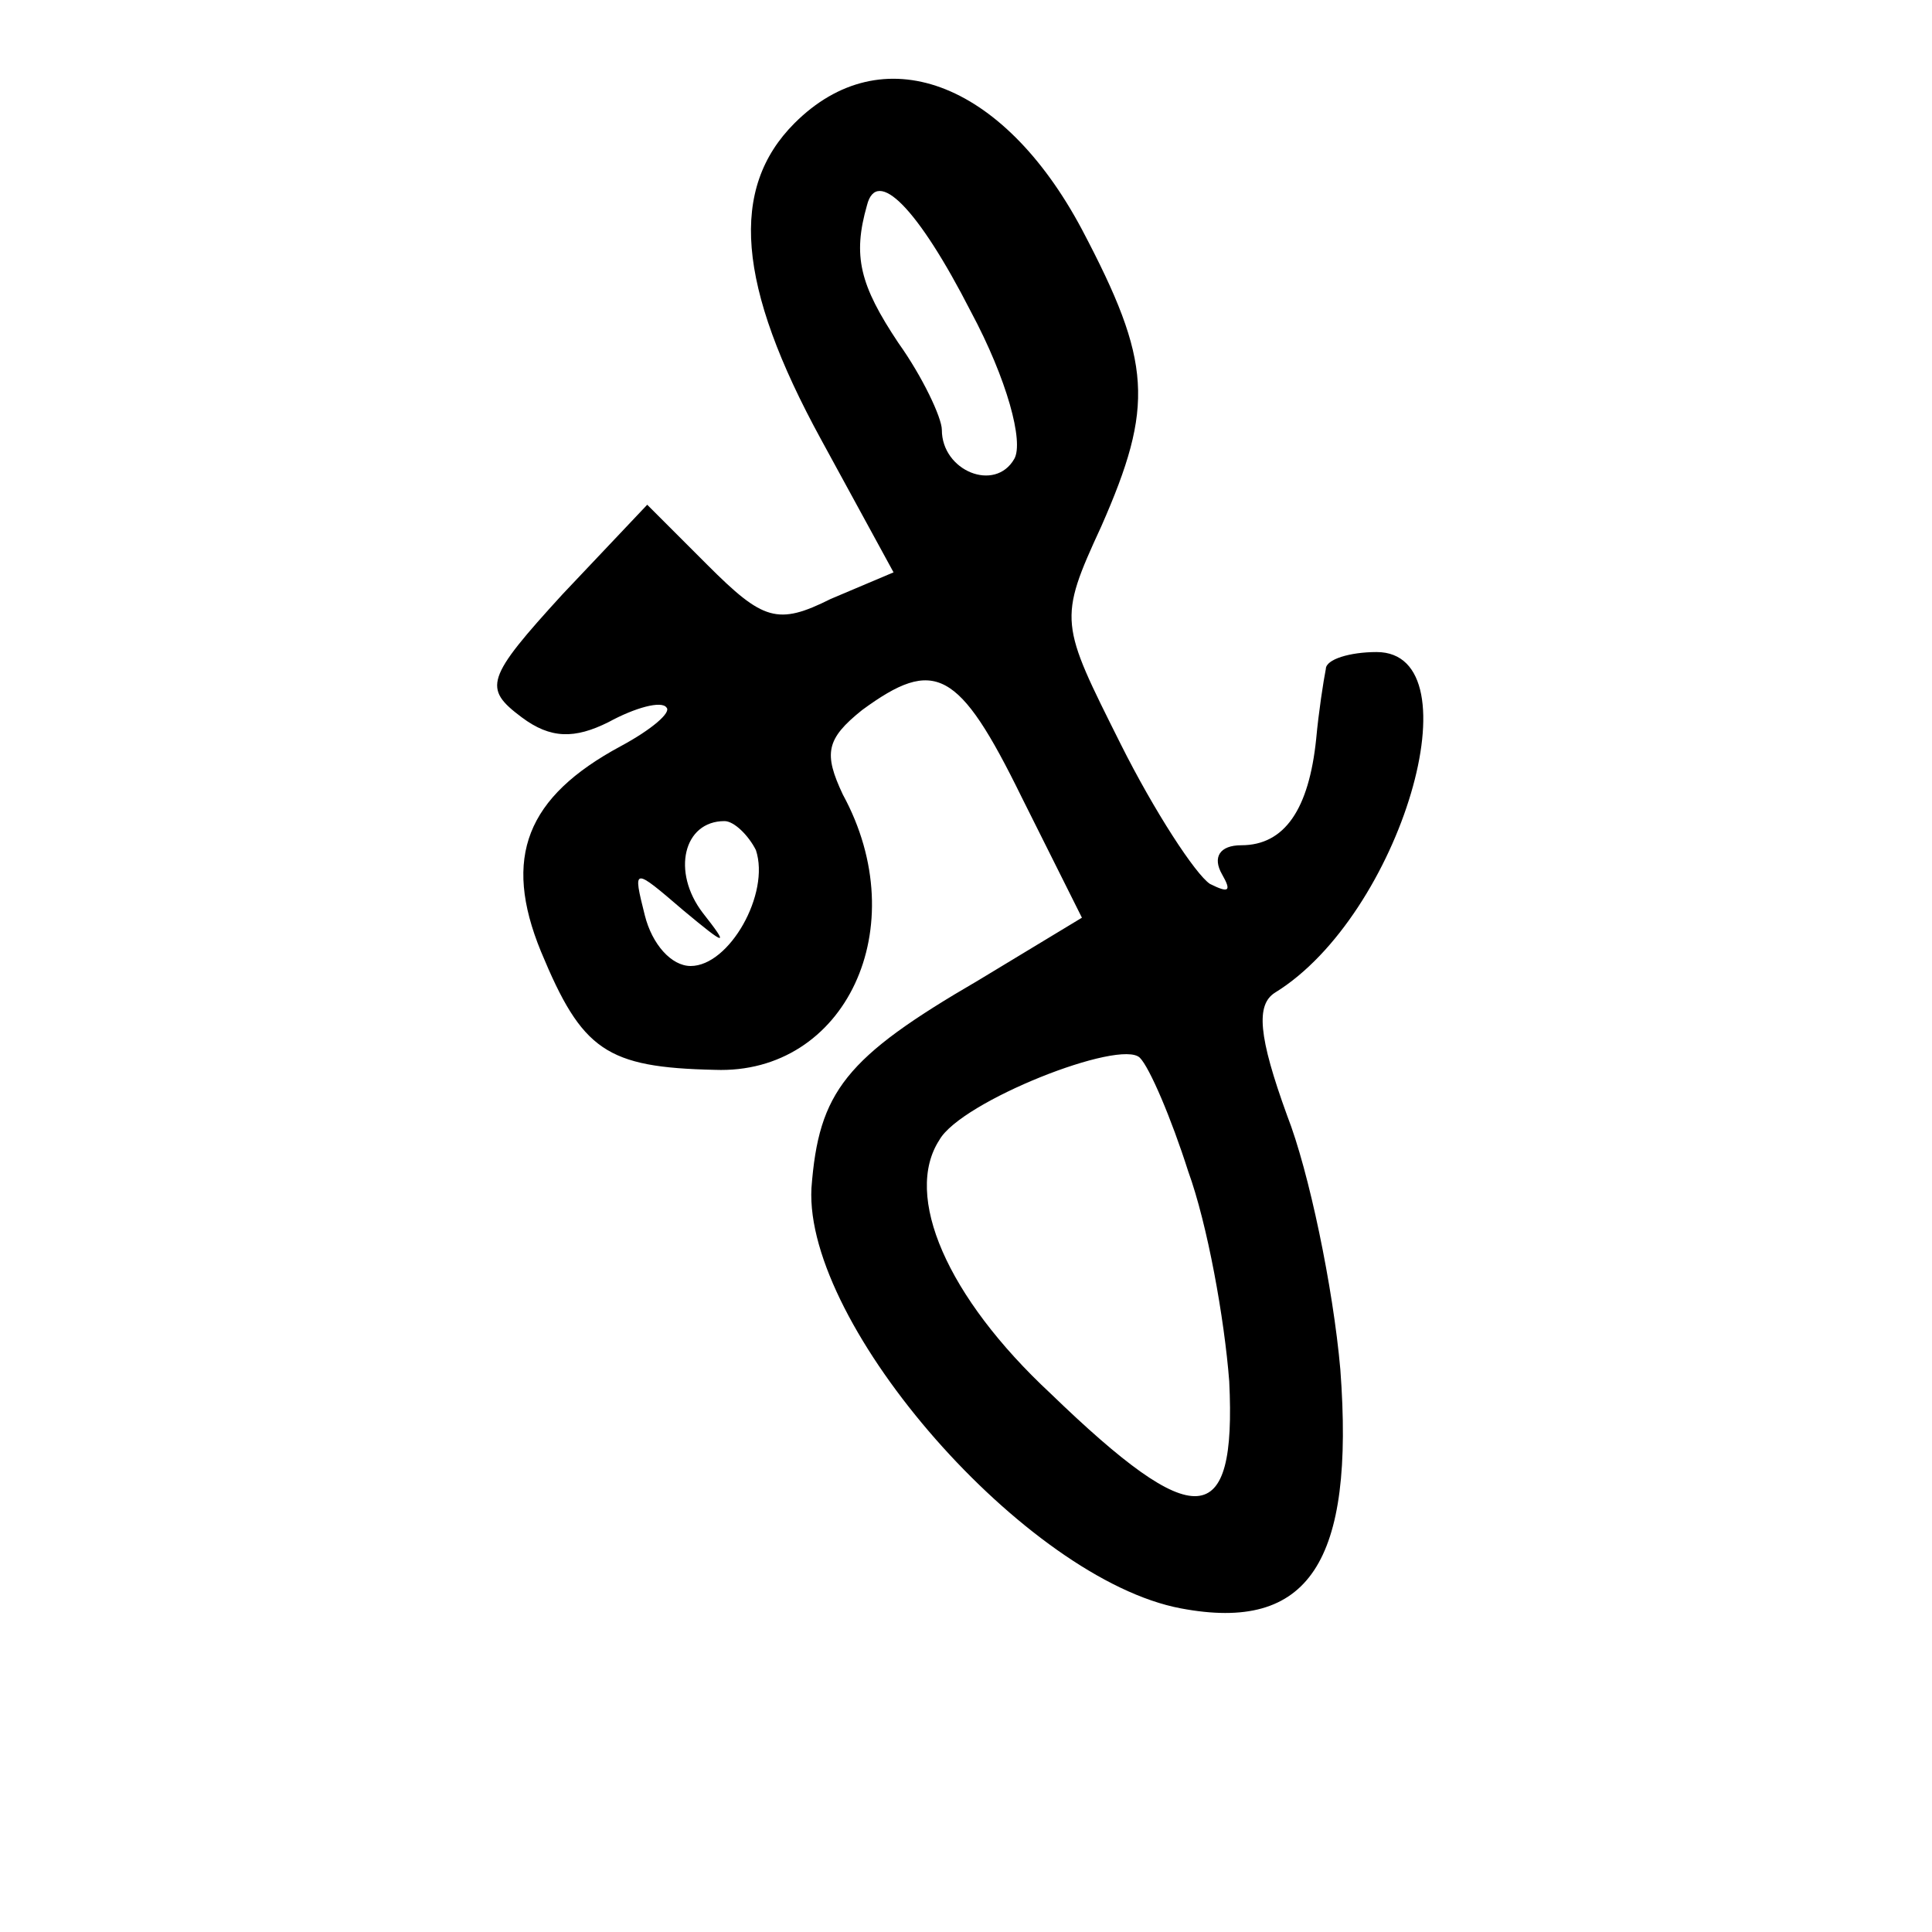 <?xml version="1.0" standalone="no"?>
<!DOCTYPE svg PUBLIC "-//W3C//DTD SVG 20010904//EN"
 "http://www.w3.org/TR/2001/REC-SVG-20010904/DTD/svg10.dtd">
<svg version="1.0" xmlns="http://www.w3.org/2000/svg"
 width="80pt" height="80pt" viewBox="0 0 80 80"
 preserveAspectRatio="xMidYMid meet">
<g transform="translate(0,80) scale(0.1,-0.1)"
fill="#000000" stroke="none">
<path d="M329 749 c-27 -27 -24 -67 11 -131 l30 -55 -26 -11 c-22 -11 -28 -9
-51 14 l-25 25 -35 -37 c-32 -35 -33 -39 -17 -51 12 -9 22 -9 36 -2 11 6 22 9
24 6 2 -2 -6 -9 -19 -16 -39 -21 -49 -46 -33 -85 17 -41 27 -48 72 -49 54 -2
83 59 53 114 -8 17 -7 23 8 35 30 22 40 17 66 -36 l25 -50 -43 -26 c-55 -32
-66 -46 -69 -86 -3 -57 89 -162 153 -174 53 -10 72 19 66 99 -3 34 -13 82 -22
105 -12 33 -13 46 -5 51 52 32 84 141 42 141 -11 0 -21 -3 -21 -7 -1 -5 -3
-18 -4 -29 -3 -29 -13 -44 -31 -44 -9 0 -12 -5 -8 -12 4 -7 3 -8 -5 -4 -6 4
-23 30 -37 58 -25 50 -26 51 -8 90 22 50 21 68 -8 123 -33 62 -83 80 -119 44z
m73 -78 c15 -28 22 -54 18 -61 -8 -14 -30 -5 -30 12 0 5 -8 22 -18 36 -16 24
-19 36 -13 57 4 16 21 -1 43 -44z m-89 -223 c6 -18 -11 -48 -27 -48 -8 0 -16
9 -19 21 -5 20 -5 20 16 2 18 -15 19 -15 8 -1 -13 17 -8 38 9 38 4 0 10 -6 13
-12z m179 -133 c8 -22 15 -61 17 -87 3 -62 -14 -63 -74 -5 -43 40 -61 82 -46
105 9 16 75 42 83 34 4 -4 13 -25 20 -47z"/>
</g>
</svg>
